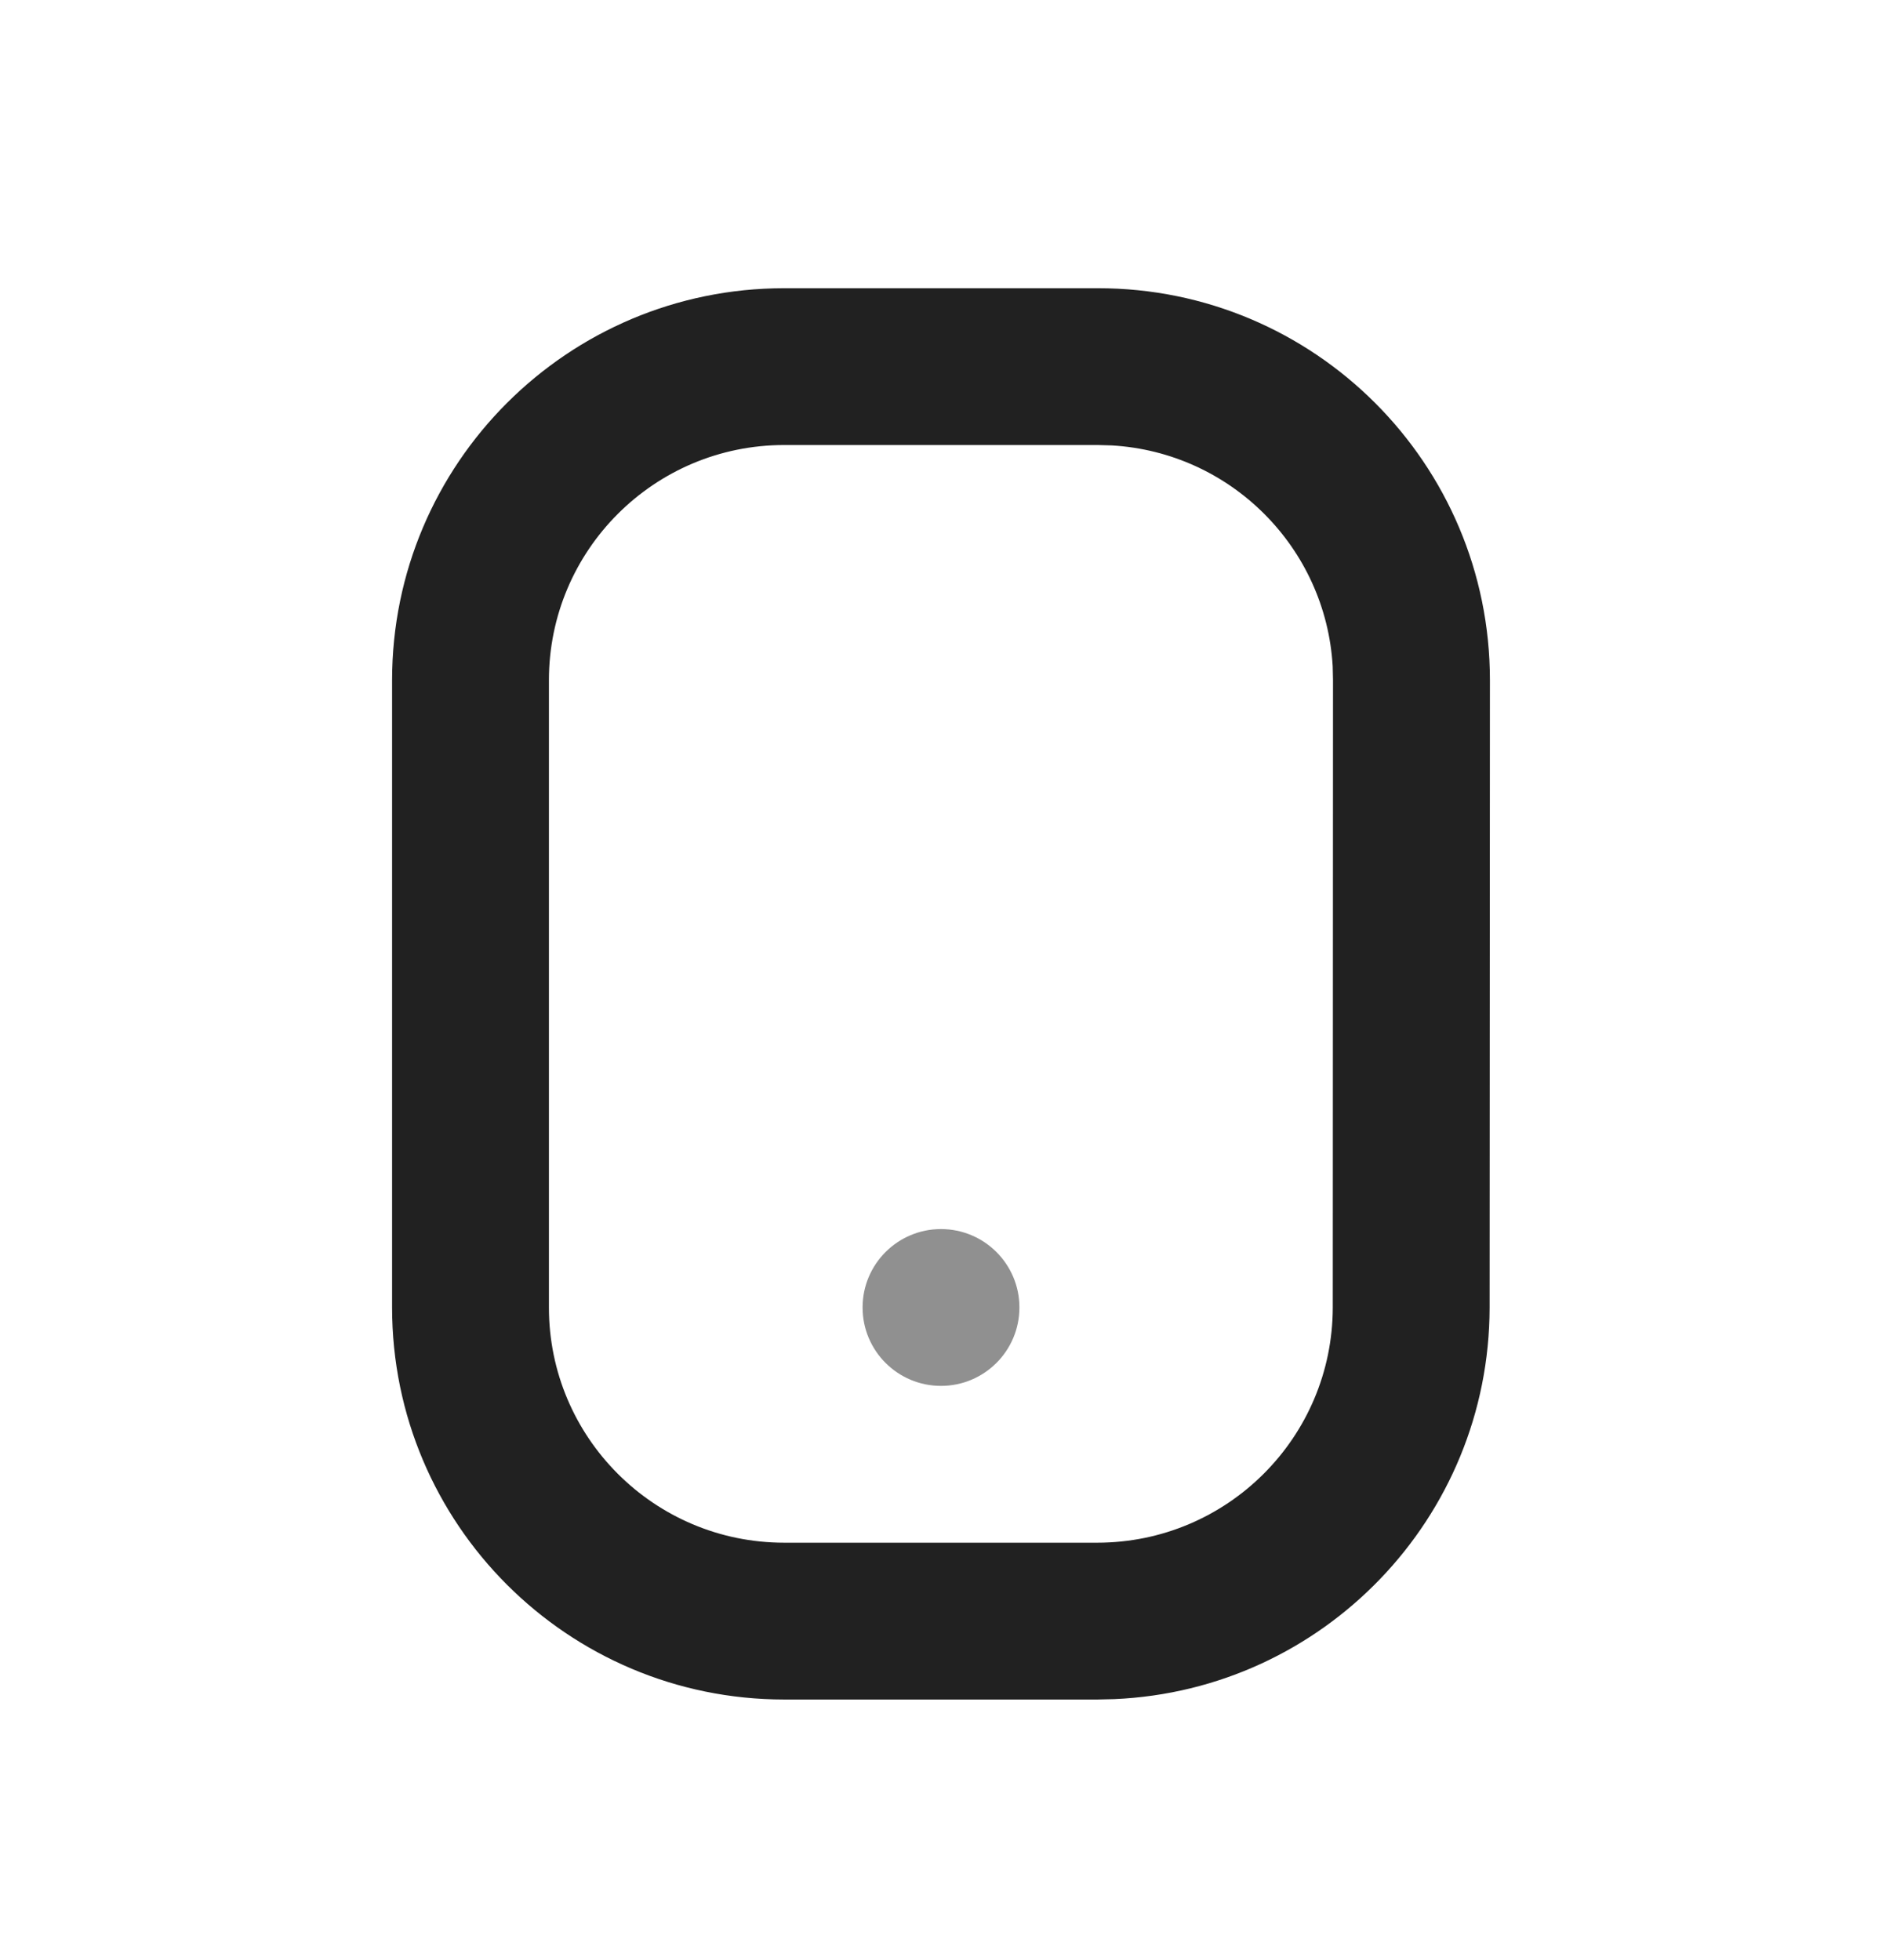 <svg width="24" height="25" viewBox="0 0 24 25" fill="none" xmlns="http://www.w3.org/2000/svg">
<path fill-rule="evenodd" clip-rule="evenodd" d="M14 3.676H10C7.239 3.676 5 5.914 5 8.676V16.676C5 19.437 7.239 21.676 10 21.676H13.995L14.211 21.671C16.872 21.556 18.993 19.364 18.996 16.677L19 8.674C19 5.913 16.761 3.674 14 3.676ZM14.001 5.676L14.177 5.681C15.693 5.768 16.907 6.982 16.995 8.498L16.999 8.675L16.996 16.675C16.994 18.332 15.651 19.675 13.994 19.676H10C8.343 19.676 7 18.333 7 16.676V8.676C7 7.019 8.343 5.676 10 5.676L14.001 5.676Z" fill="#212121"/>
<g opacity="0.5">
<circle cx="12" cy="16.676" r="1" fill="#212121"/>
</g>
</svg>
